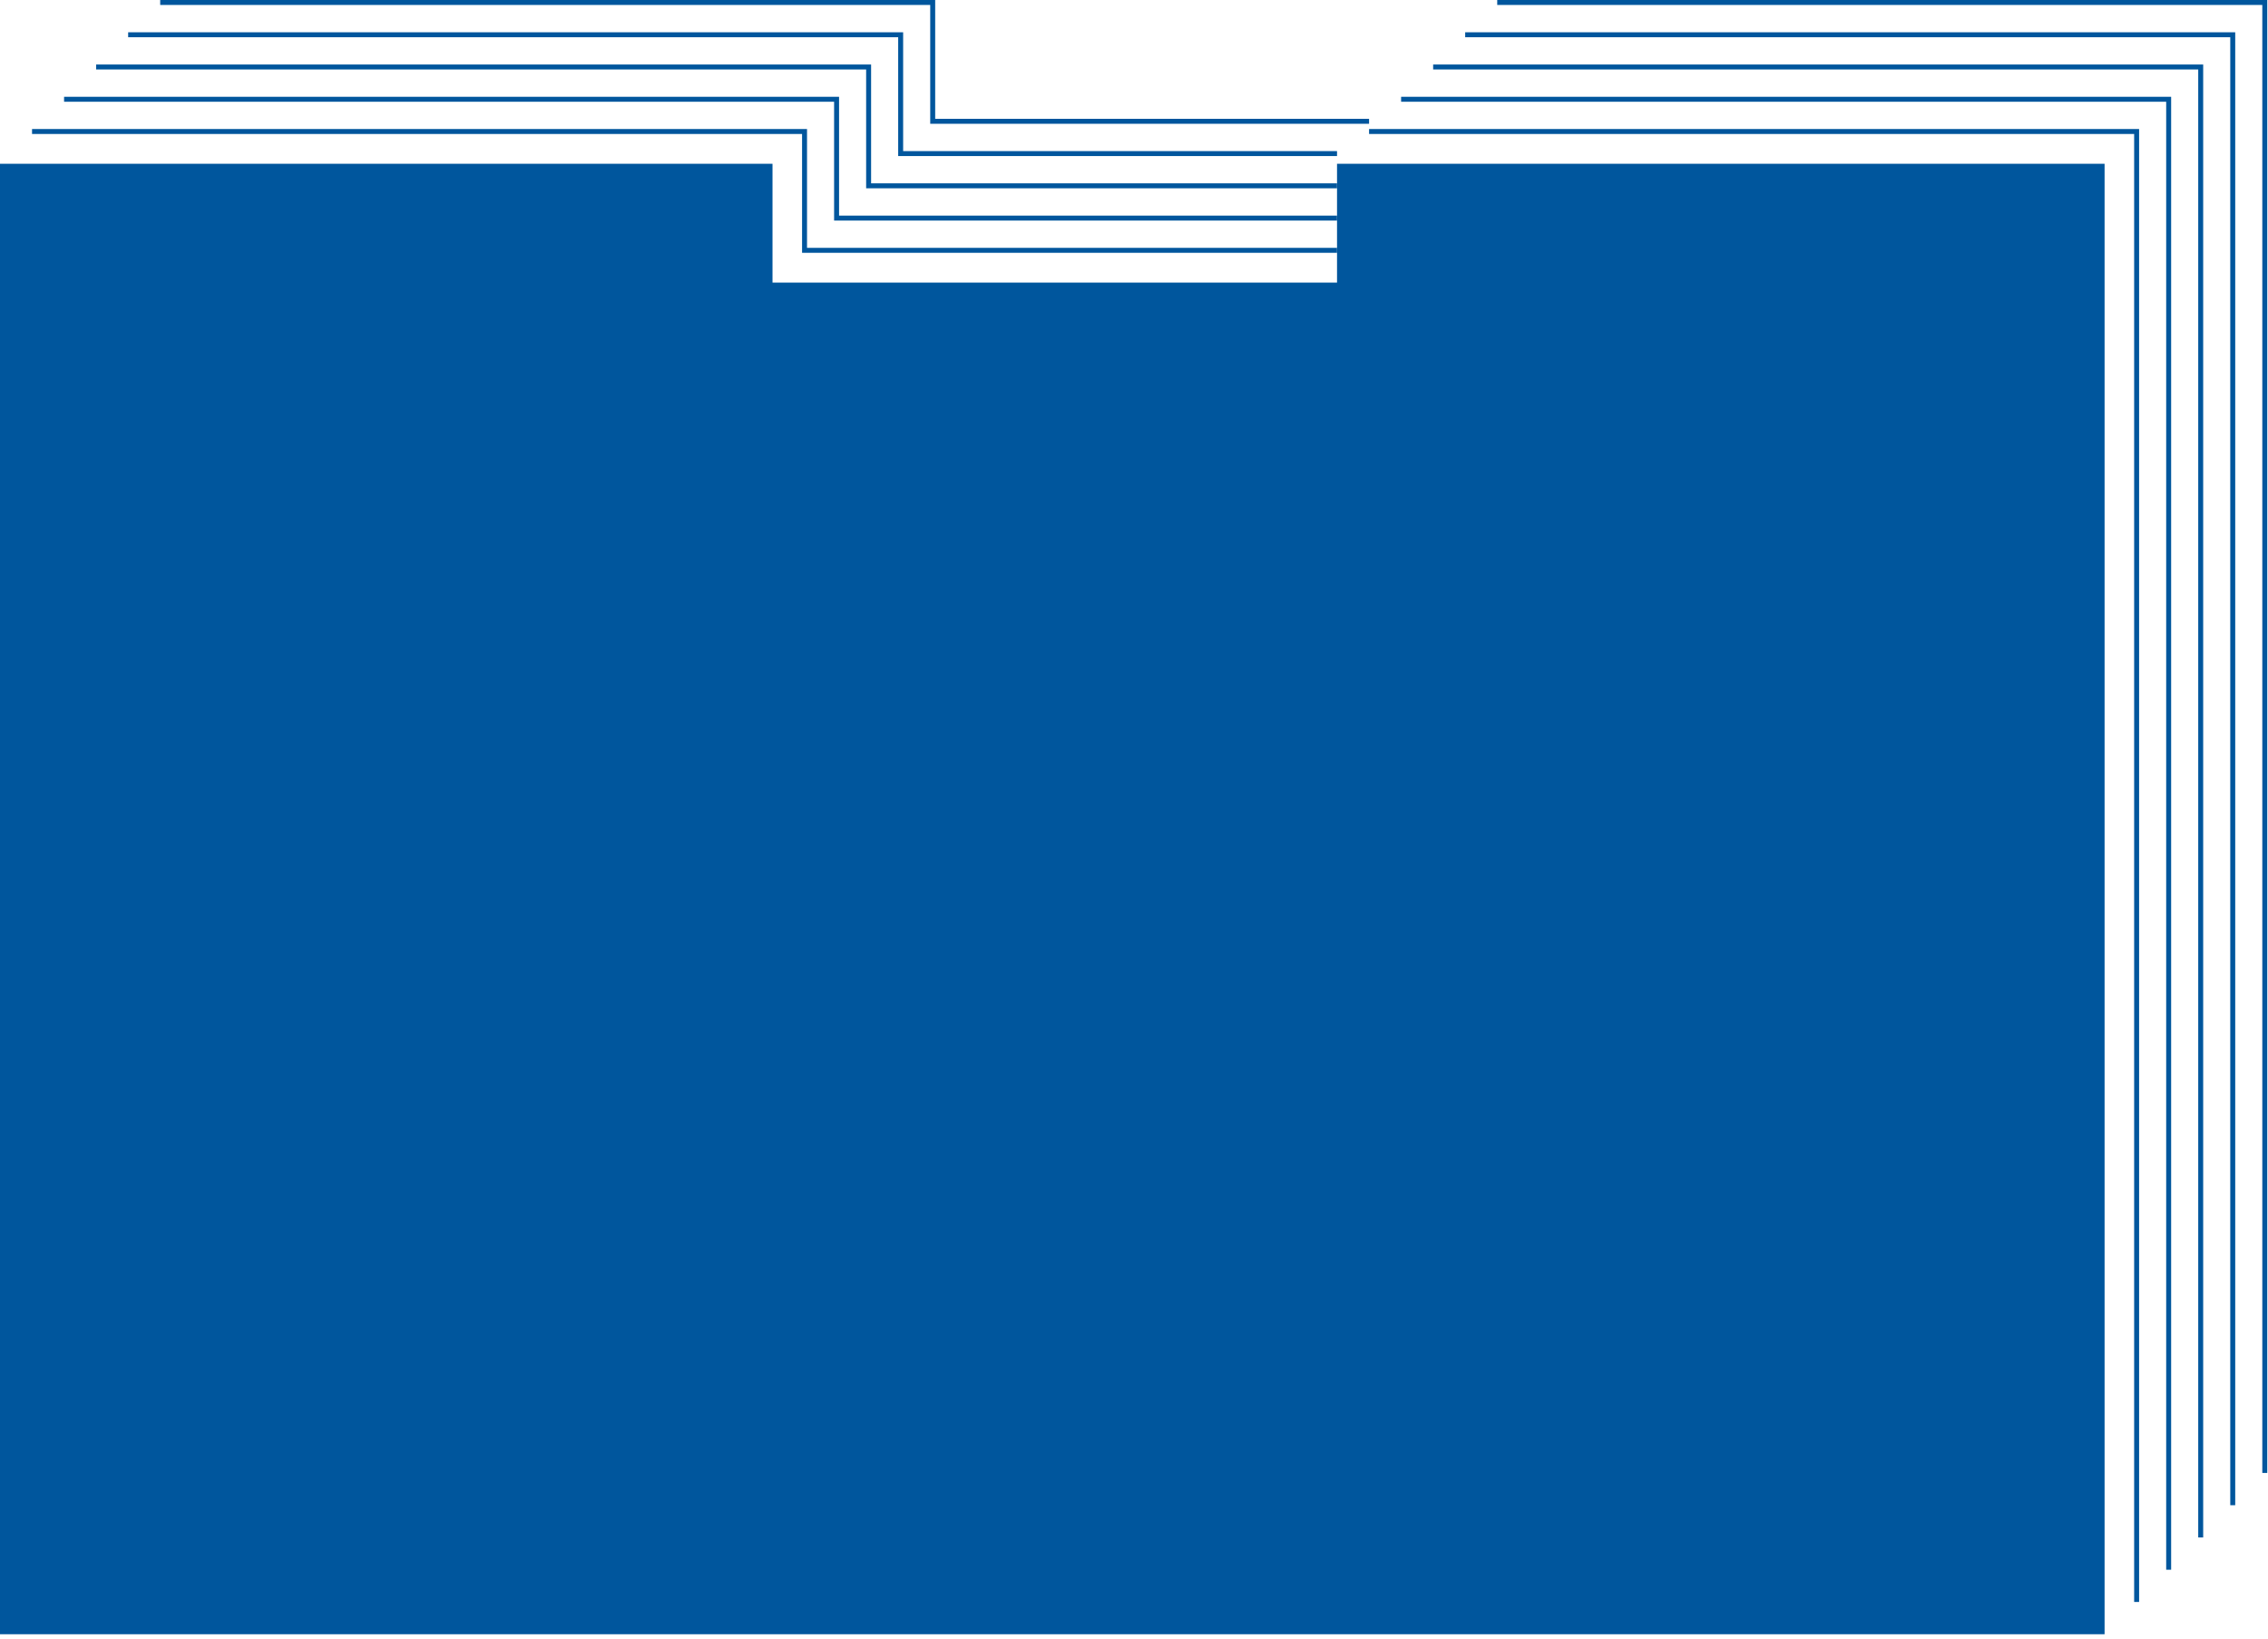 <svg width="458" height="331" viewBox="0 0 458 331" fill="none" xmlns="http://www.w3.org/2000/svg">
<path fill-rule="evenodd" clip-rule="evenodd" d="M156 33.08H0V330.08H425V33.08H270V57.08H156V33.08Z" fill="#00569D"/>
<path d="M270 50.56H162.47V26.56H6.47" stroke="#00569D" stroke-miterlimit="10"/>
<path d="M270 44.05H168.94V20.05H12.94" stroke="#00569D" stroke-miterlimit="10"/>
<path d="M270 37.53H175.41V13.53H19.41" stroke="#00569D" stroke-miterlimit="10"/>
<path d="M270 31.02H181.88V7.02H25.88" stroke="#00569D" stroke-miterlimit="10"/>
<path d="M276.47 24.5H188.35V0.5H32.35" stroke="#00569D" stroke-miterlimit="10"/>
<path d="M431.47 323.56V26.56H276.47" stroke="#00569D" stroke-miterlimit="10"/>
<path d="M437.94 317.05V20.05H282.94" stroke="#00569D" stroke-miterlimit="10"/>
<path d="M444.41 310.53V13.53H289.41" stroke="#00569D" stroke-miterlimit="10"/>
<path d="M450.88 304.02V7.02H295.88" stroke="#00569D" stroke-miterlimit="10"/>
<path d="M457.35 297.5V0.5H302.35" stroke="#00569D" stroke-miterlimit="10"/>
</svg>
